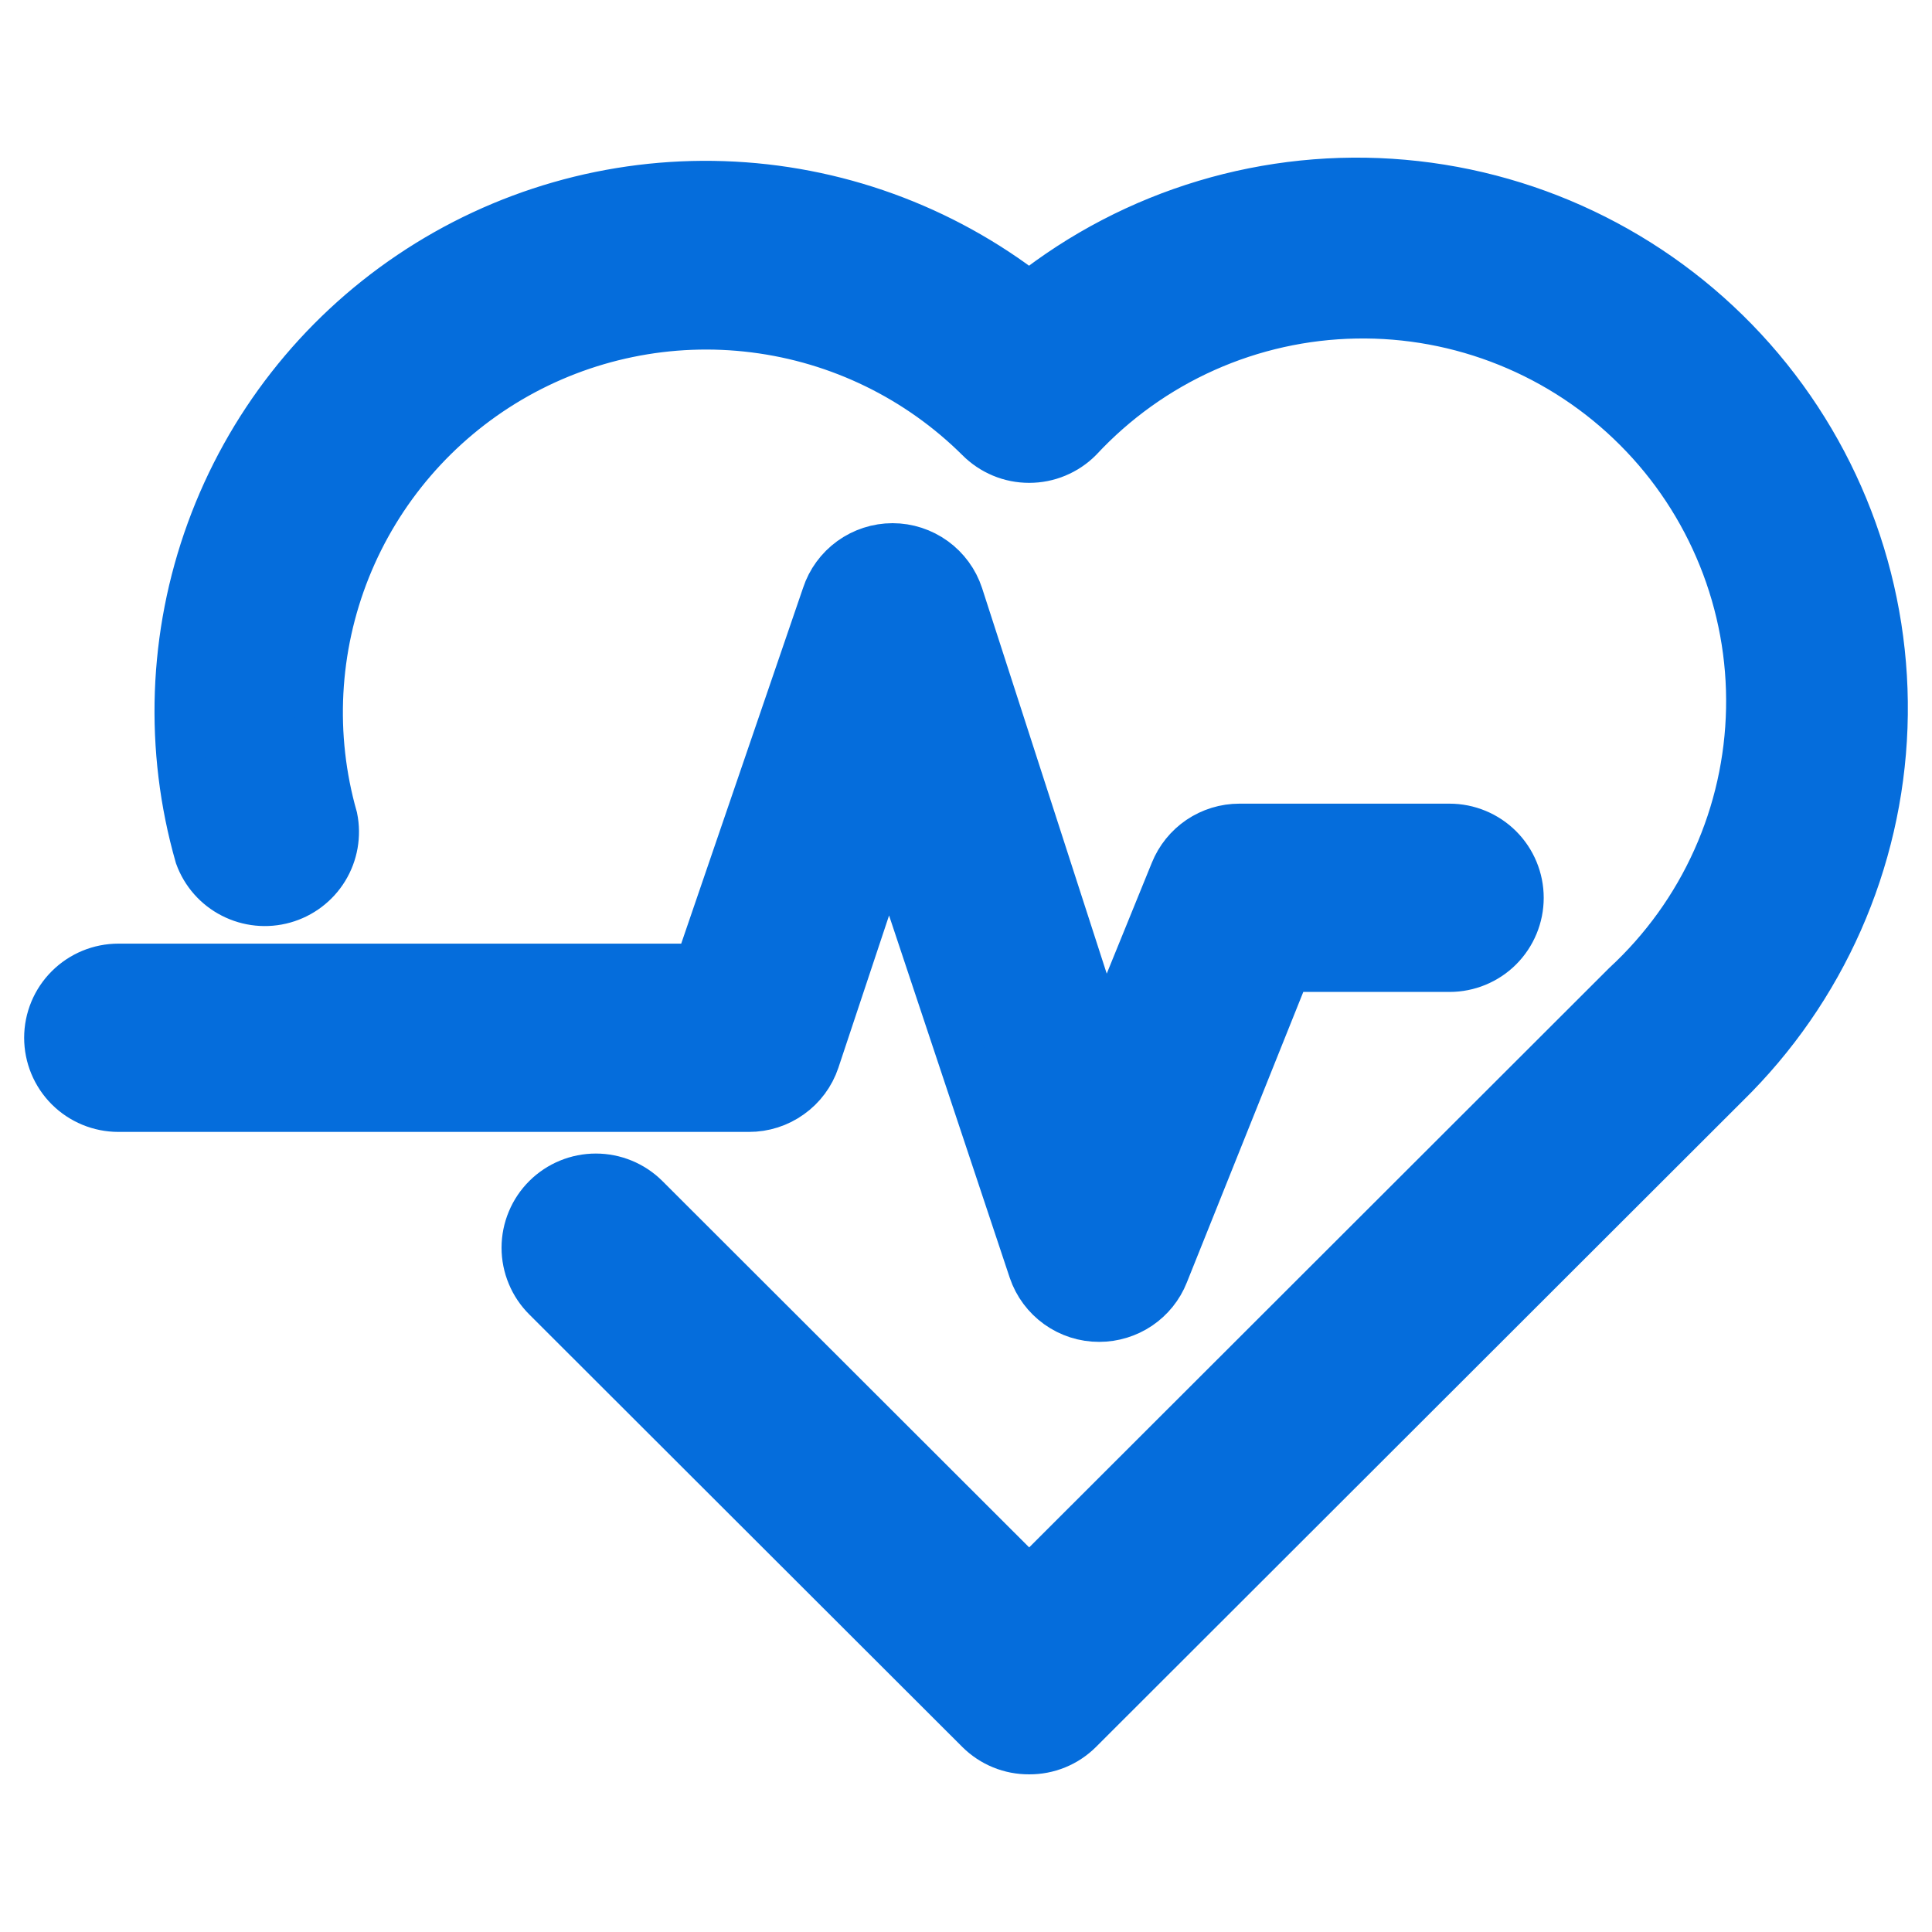 <svg width="60" height="60" viewBox="0 0 40 35" fill="none" xmlns="http://www.w3.org/2000/svg">
<path d="M21.308 33.736C21.117 33.737 20.927 33.701 20.751 33.629C20.574 33.557 20.413 33.45 20.278 33.316L11.313 24.362C11.177 24.227 11.069 24.067 10.996 23.89C10.922 23.714 10.884 23.524 10.884 23.333C10.884 23.142 10.922 22.952 10.996 22.776C11.069 22.599 11.177 22.439 11.313 22.304C11.585 22.034 11.953 21.883 12.336 21.883C12.719 21.883 13.087 22.034 13.359 22.304L21.308 30.244L33.666 17.899C34.458 17.167 35.094 16.283 35.535 15.3C35.977 14.316 36.215 13.254 36.236 12.177C36.258 11.099 36.061 10.028 35.658 9.029C35.255 8.029 34.655 7.12 33.892 6.358C33.13 5.595 32.221 4.994 31.221 4.591C30.22 4.187 29.149 3.989 28.07 4.009C26.991 4.028 25.927 4.265 24.942 4.705C23.957 5.145 23.072 5.779 22.337 6.569C22.203 6.705 22.042 6.812 21.865 6.886C21.689 6.96 21.499 6.997 21.308 6.997C21.116 6.997 20.927 6.96 20.75 6.886C20.573 6.812 20.413 6.705 20.278 6.569C19.02 5.319 17.383 4.521 15.623 4.3C13.863 4.078 12.079 4.446 10.55 5.345C9.021 6.245 7.834 7.625 7.174 9.27C6.515 10.915 6.419 12.732 6.904 14.437C6.976 14.795 6.911 15.168 6.72 15.48C6.529 15.792 6.227 16.02 5.875 16.119C5.522 16.218 5.146 16.18 4.82 16.013C4.494 15.847 4.244 15.563 4.119 15.219C3.486 13.009 3.57 10.656 4.358 8.496C5.145 6.336 6.596 4.481 8.504 3.195C10.411 1.909 12.676 1.258 14.976 1.336C17.276 1.413 19.492 2.216 21.308 3.628C23.496 1.891 26.268 1.06 29.052 1.306C31.837 1.552 34.42 2.856 36.27 4.949C38.119 7.042 39.094 9.764 38.993 12.554C38.892 15.344 37.722 17.989 35.726 19.942L22.337 33.316C22.202 33.45 22.041 33.557 21.864 33.629C21.688 33.701 21.498 33.737 21.308 33.736ZM24.107 23.869L26.645 17.537H30.011C30.395 17.537 30.765 17.385 31.037 17.113C31.308 16.841 31.461 16.473 31.461 16.088C31.461 15.704 31.308 15.335 31.037 15.064C30.765 14.792 30.395 14.639 30.011 14.639H25.659C25.369 14.639 25.085 14.726 24.844 14.889C24.604 15.052 24.418 15.283 24.31 15.552L22.86 19.117L19.857 9.829C19.762 9.539 19.577 9.287 19.33 9.108C19.082 8.929 18.785 8.832 18.479 8.832C18.174 8.832 17.876 8.929 17.628 9.108C17.381 9.287 17.196 9.539 17.101 9.829L14.461 17.537H2.451C2.066 17.537 1.697 17.69 1.425 17.962C1.153 18.233 1 18.602 1 18.986C1 19.37 1.153 19.739 1.425 20.011C1.697 20.282 2.066 20.435 2.451 20.435H15.505C15.809 20.436 16.106 20.341 16.353 20.164C16.601 19.988 16.786 19.738 16.883 19.45L18.407 14.871L21.38 23.797C21.477 24.084 21.663 24.334 21.91 24.511C22.157 24.688 22.454 24.783 22.758 24.782C23.049 24.782 23.332 24.695 23.573 24.533C23.814 24.37 24 24.139 24.107 23.869Z" fill="#056DDC" stroke="#056DDC"/>
</svg>
